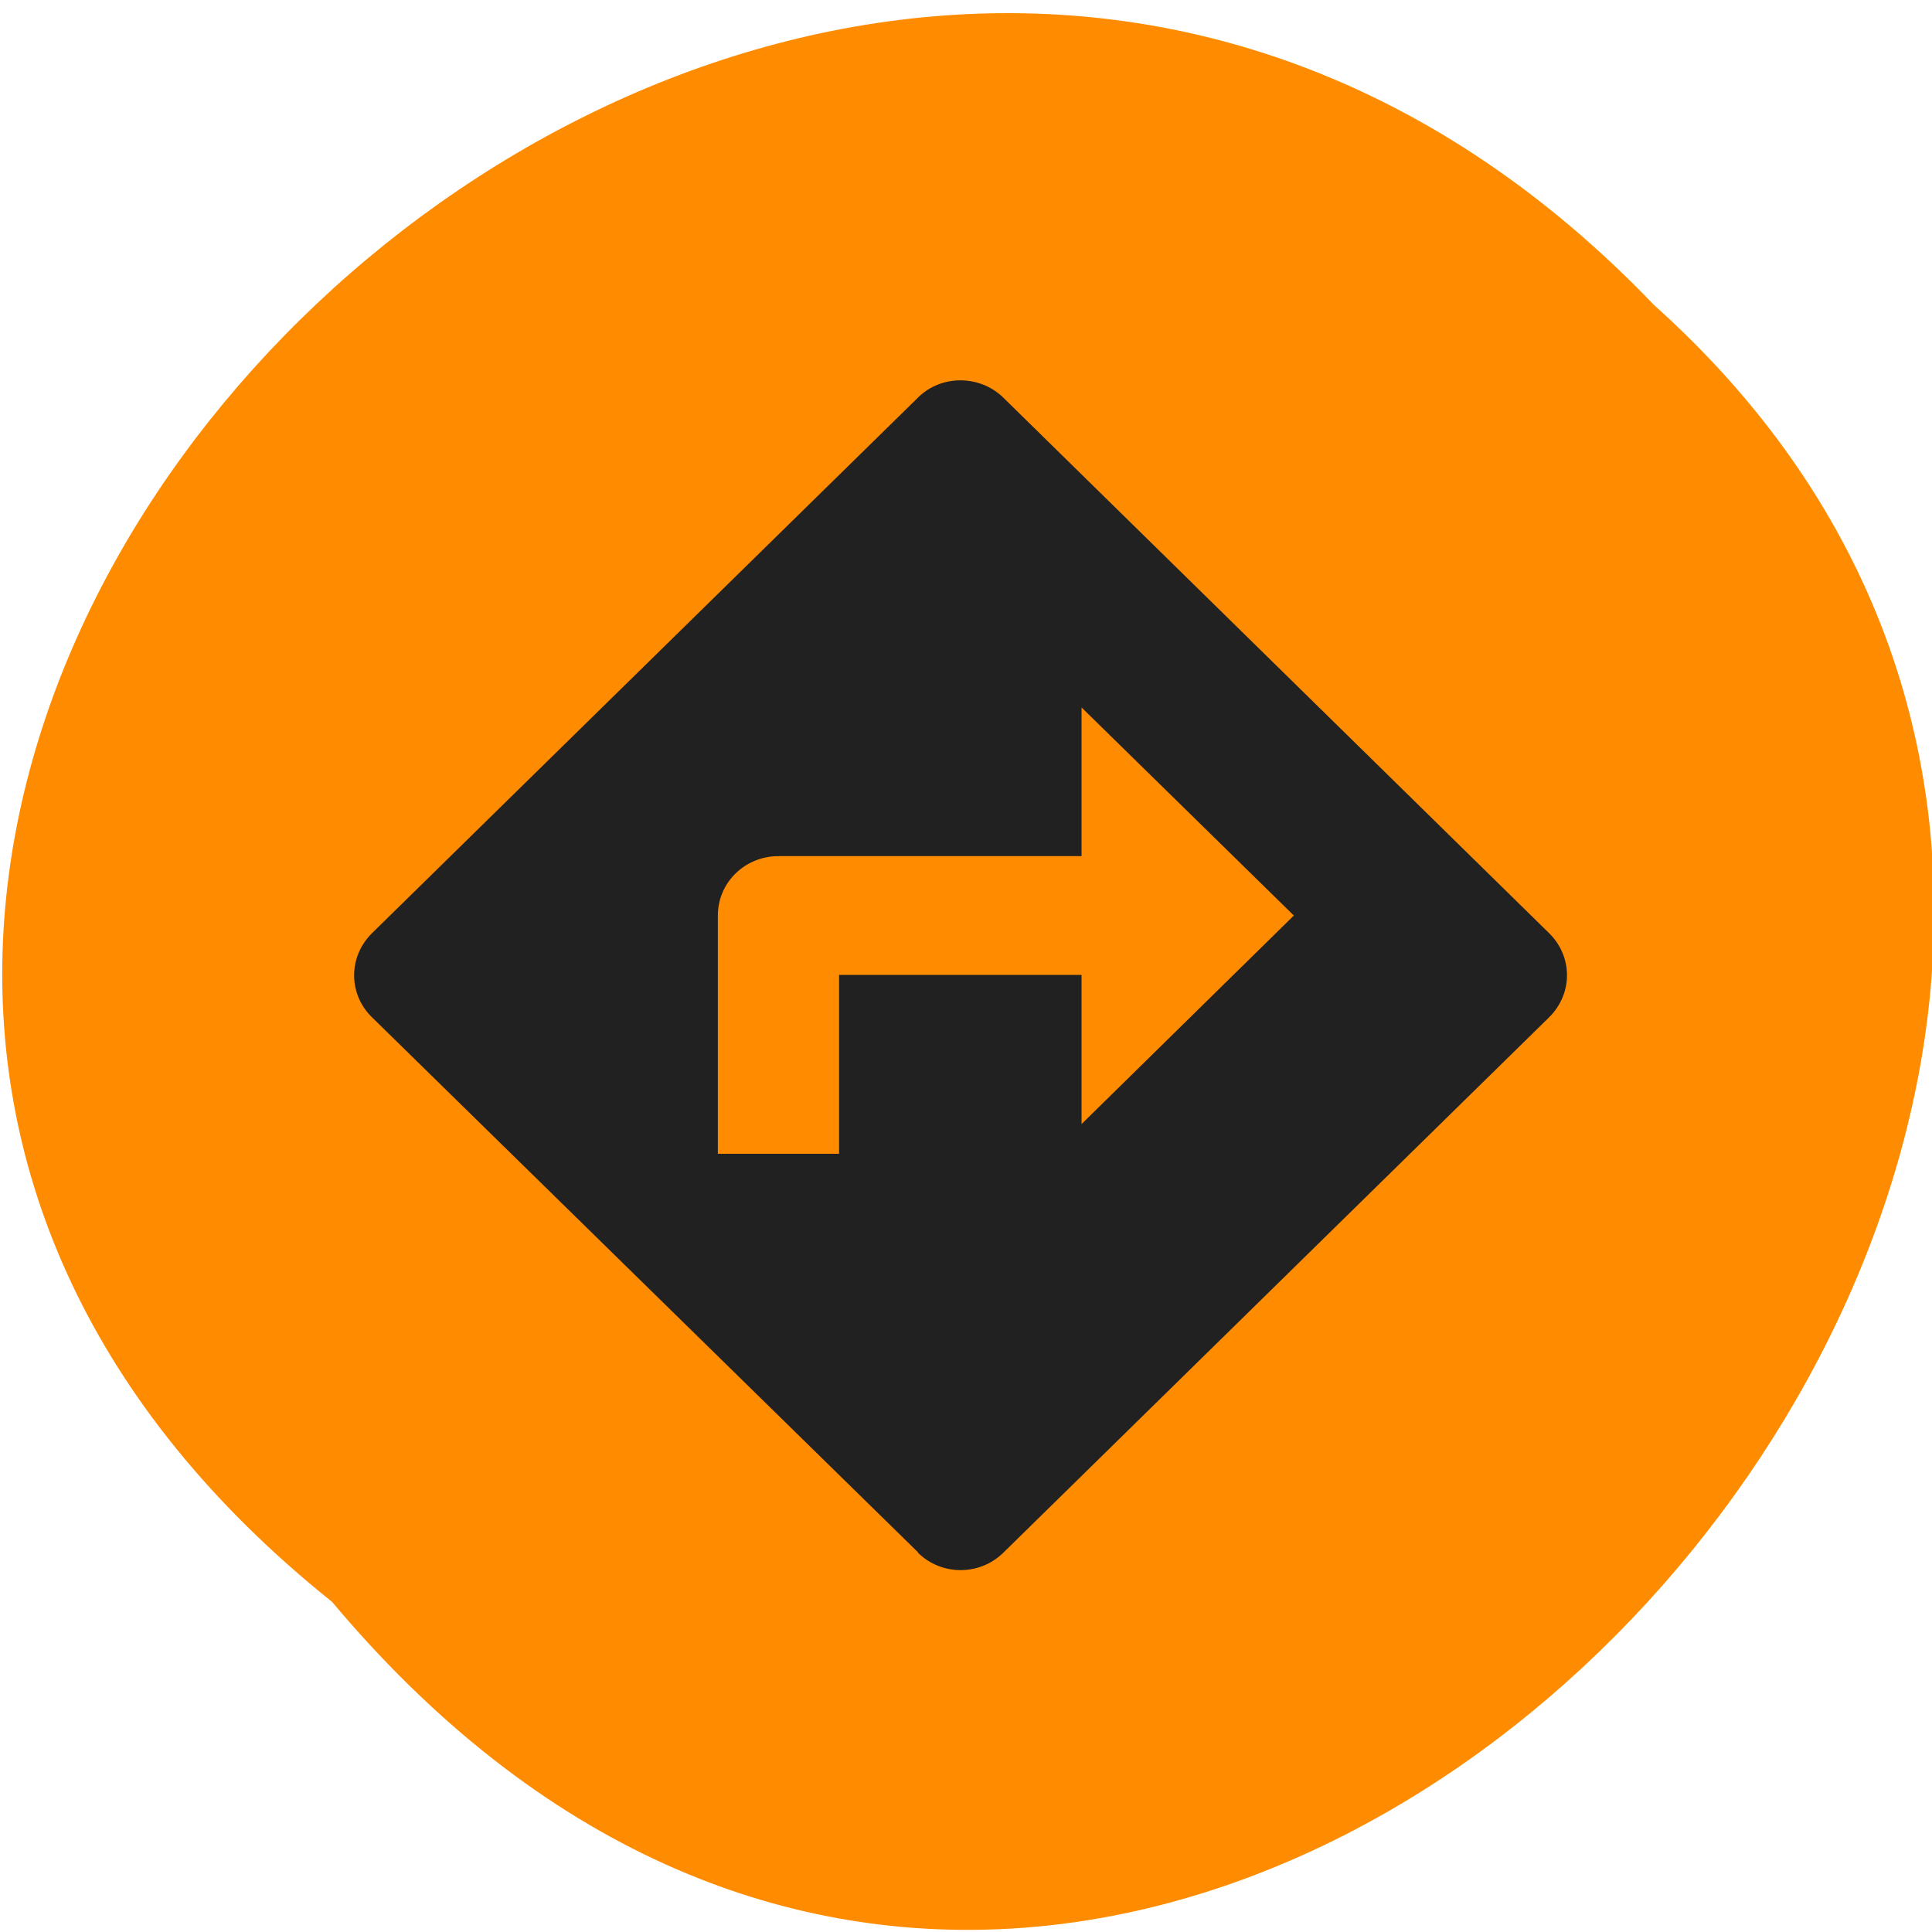 
<svg xmlns="http://www.w3.org/2000/svg" xmlns:xlink="http://www.w3.org/1999/xlink" width="16px" height="16px" viewBox="0 0 16 16" version="1.1">
<g id="surface1">
<path style=" stroke:none;fill-rule:nonzero;fill:rgb(100%,54.902%,0%);fill-opacity:1;" d="M 2.75 13.266 C -5.371 6.766 6.516 -4.969 13.699 2.527 C 20.898 8.98 9.66 21.504 2.75 13.266 Z M 2.75 13.266 "/>
<path style=" stroke:none;fill-rule:nonzero;fill:rgb(12.941%,12.941%,12.941%);fill-opacity:1;" d="M 12.828 7.727 L 8.309 3.293 C 8.113 3.102 7.793 3.102 7.602 3.293 L 3.082 7.727 C 2.883 7.922 2.883 8.234 3.082 8.426 L 7.602 12.855 L 7.602 12.859 C 7.797 13.051 8.113 13.051 8.309 12.859 L 12.828 8.426 C 13.027 8.23 13.027 7.922 12.828 7.727 Z M 8.957 9.309 L 8.957 8.074 L 6.949 8.074 L 6.949 9.555 L 5.945 9.555 L 5.945 7.582 C 5.945 7.309 6.168 7.09 6.449 7.09 L 8.957 7.09 L 8.957 5.859 L 10.715 7.582 Z M 8.957 9.309 "/>
</g>
</svg>
